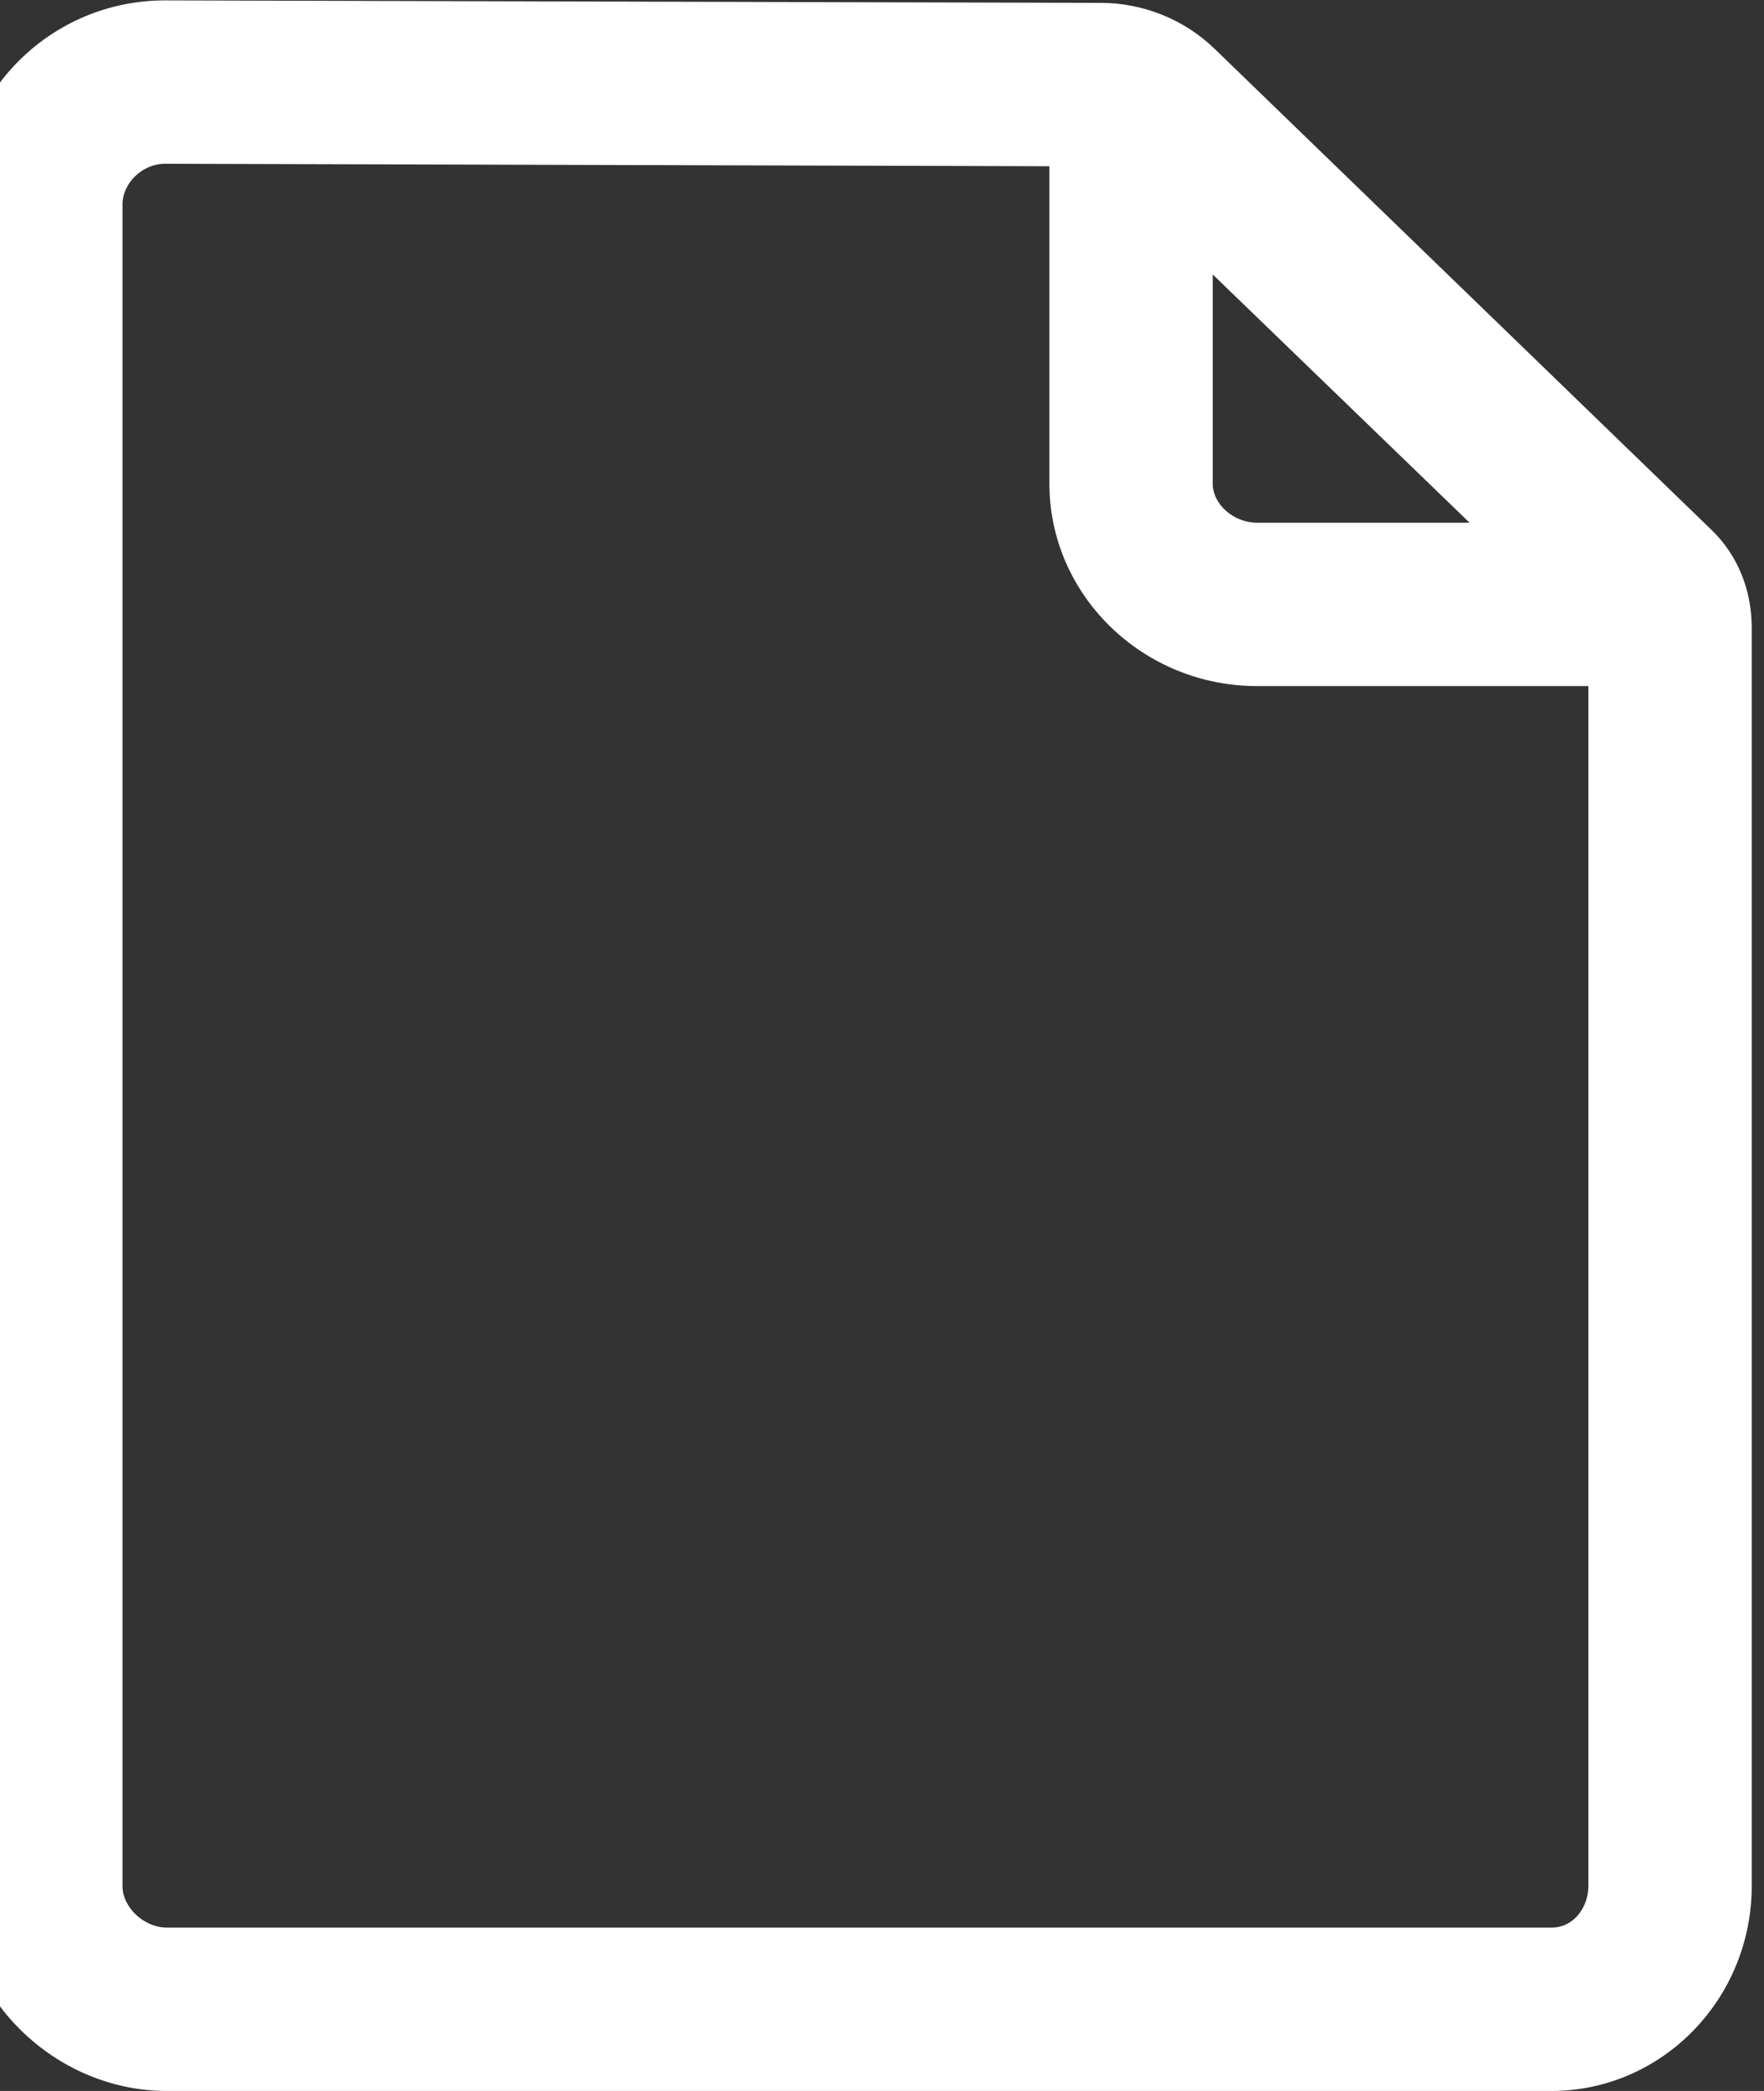 <svg width="27" height="32" viewBox="0 0 27 32" fill="none" xmlns="http://www.w3.org/2000/svg">
<rect x="0" y="0" width="27" height="32" fill="#333333" stroke="none"/>
<path d="M26.2 8.113L18.594 0.75C18.131 0.3 17.5 0.044 16.85 0.044L2.525 0.006C0.787 0.006 -0.625 1.406 -0.625 3.131V28.869C-0.625 30.562 0.831 32 2.556 32H23.744C25.438 32 26.812 30.594 26.812 28.863V9.606C26.812 9.025 26.594 8.494 26.2 8.113ZM18.562 4.2L22.494 8H19.244C18.881 8 18.562 7.719 18.562 7.4V4.2ZM23.744 29.5H2.556C2.206 29.5 1.875 29.194 1.875 28.863V3.131C1.875 2.8 2.181 2.506 2.525 2.506L16.062 2.544V7.4C16.062 9.106 17.488 10.5 19.244 10.5H24.312V28.863C24.312 29.175 24.1 29.5 23.744 29.5Z" fill="white"/>
</svg>
